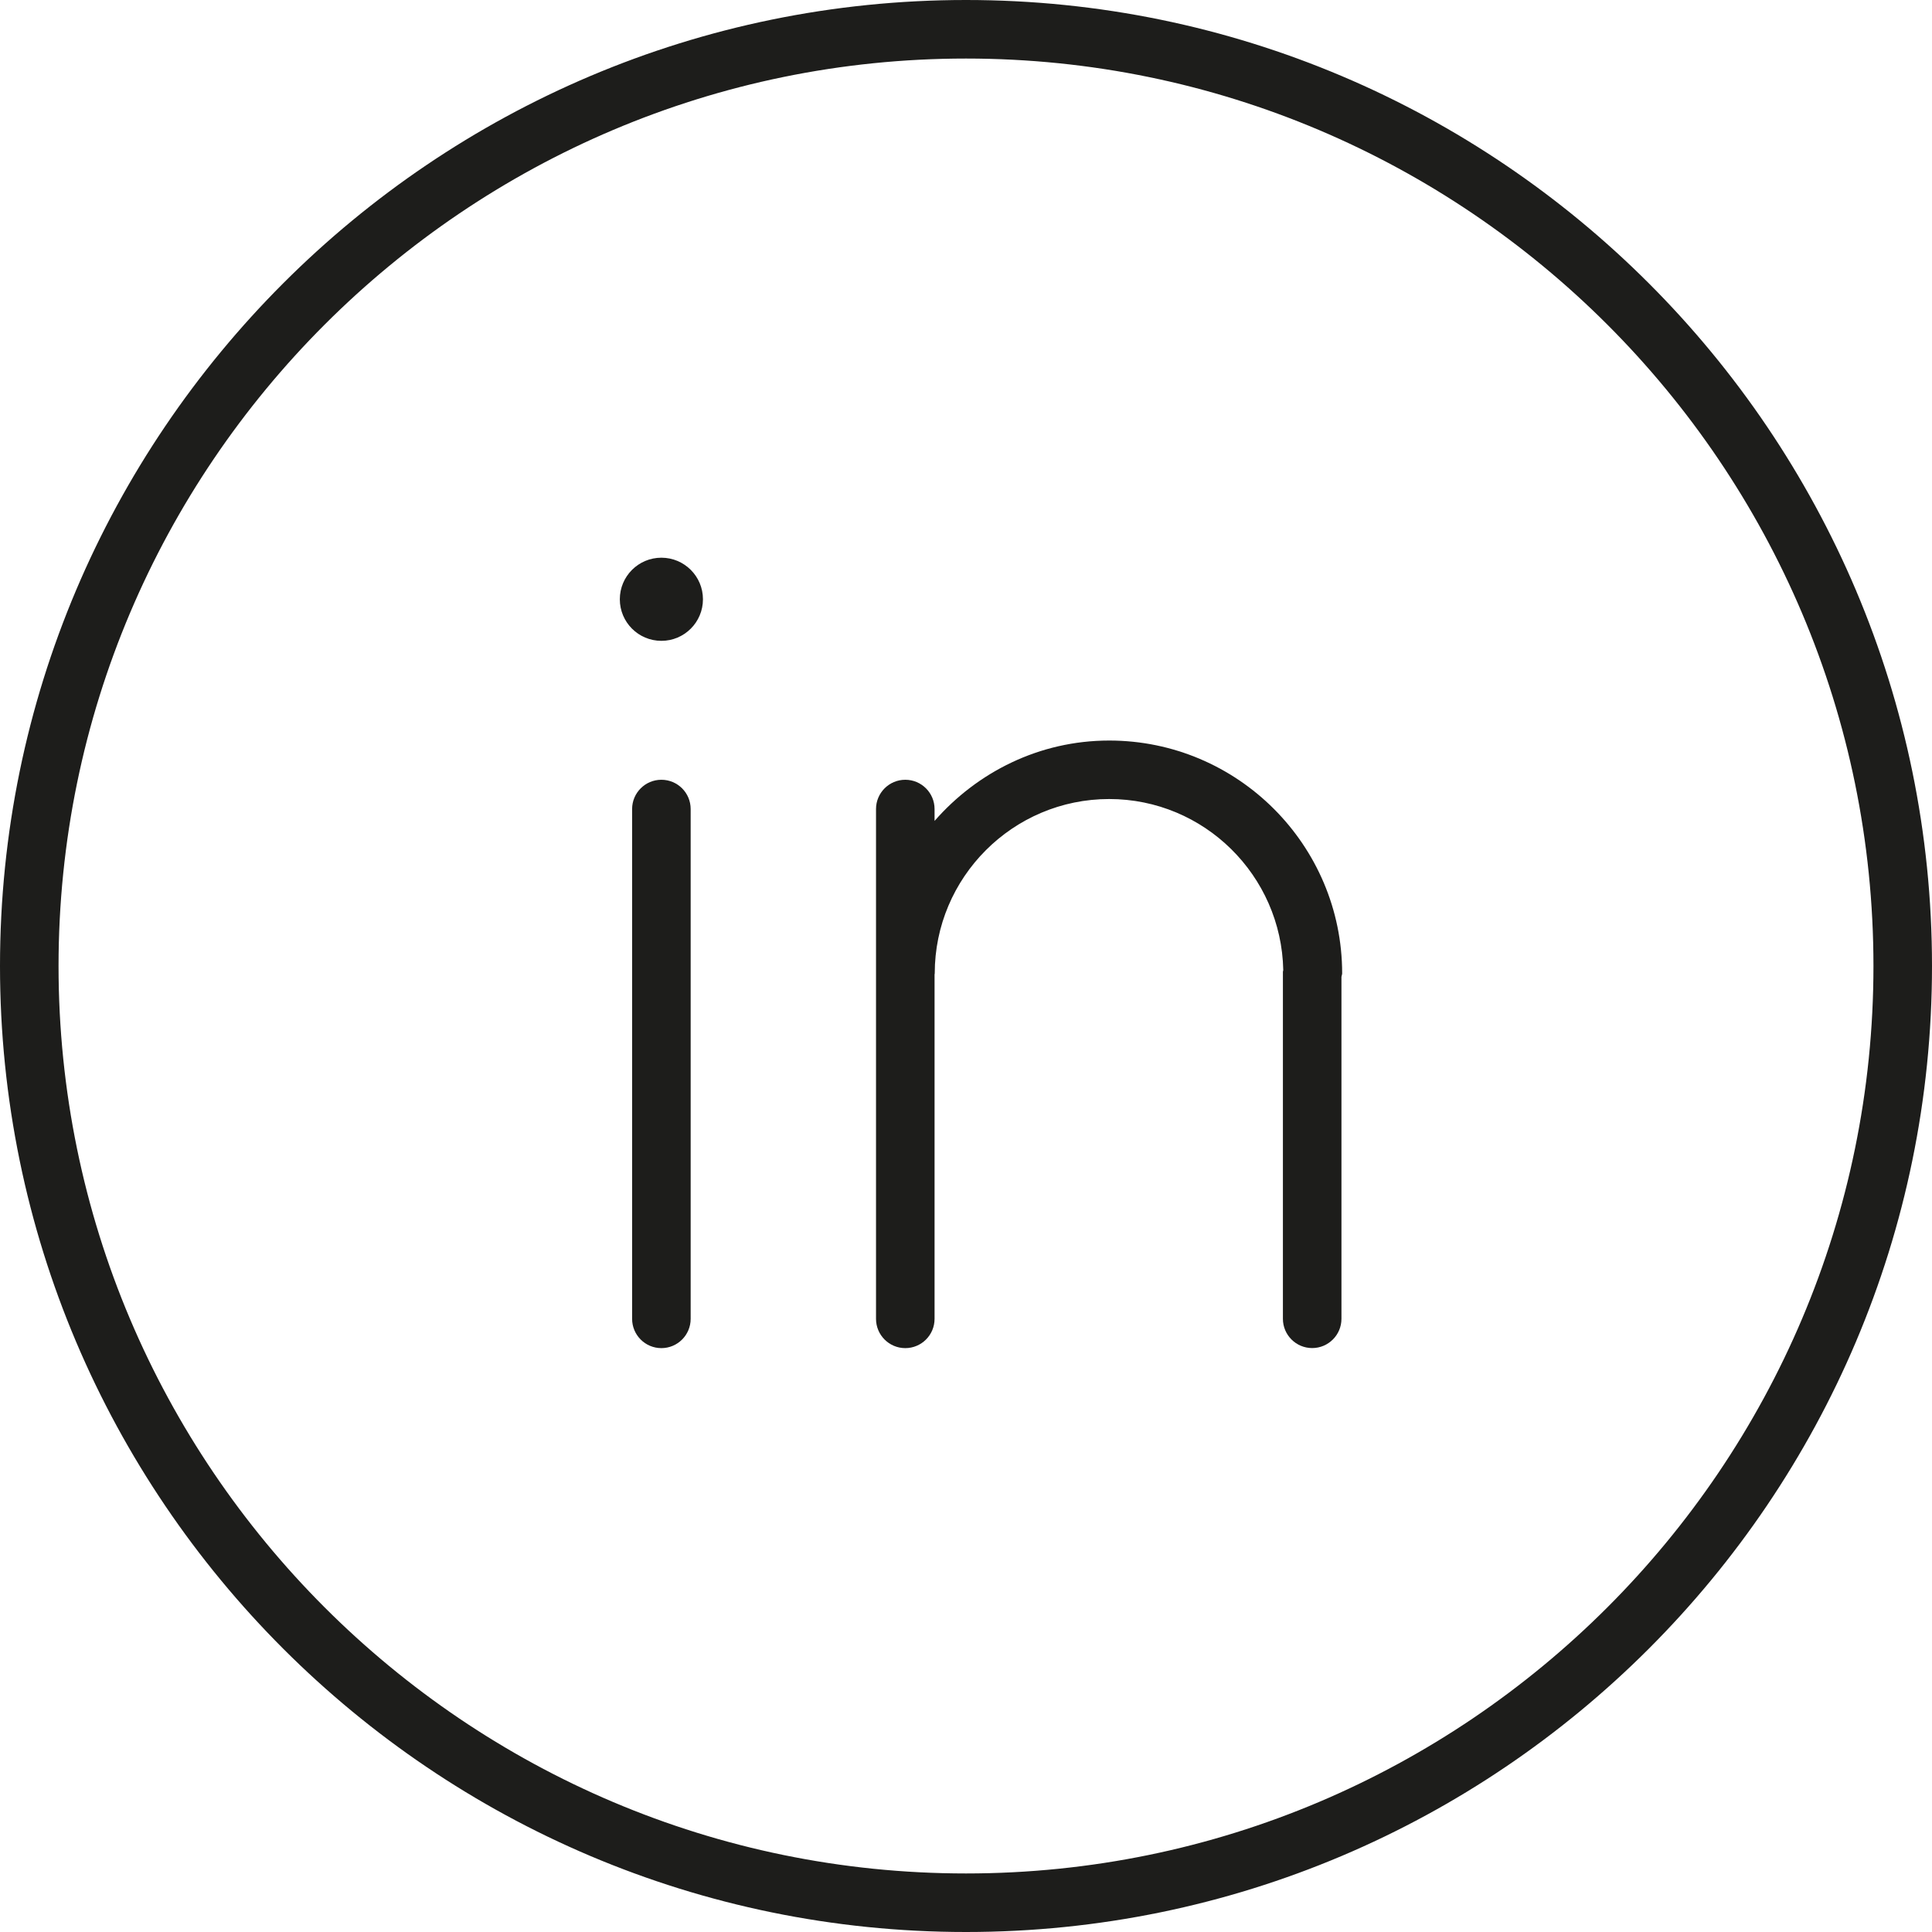 <?xml version="1.0" encoding="utf-8"?>
<!-- Generator: Adobe Illustrator 17.0.2, SVG Export Plug-In . SVG Version: 6.00 Build 0)  -->
<!DOCTYPE svg PUBLIC "-//W3C//DTD SVG 1.1//EN" "http://www.w3.org/Graphics/SVG/1.1/DTD/svg11.dtd">
<svg version="1.1" id="Ebene_1" xmlns="http://www.w3.org/2000/svg" xmlns:xlink="http://www.w3.org/1999/xlink" x="0px" y="0px"
	 width="33px" height="33px" viewBox="0 0 33 33" enable-background="new 0 0 33 33" xml:space="preserve">
<g>
	<path fill="#1D1D1B" d="M16.5,0C7.402,0,0,7.401,0,16.5C0,25.599,7.402,33,16.5,33C25.599,33,33,25.599,33,16.5
		C33,7.401,25.599,0,16.5,0z M16.5,32C7.953,32,1,25.047,1,16.5C1,7.953,7.953,1,16.5,1C25.047,1,32,7.953,32,16.5
		C32,25.047,25.047,32,16.5,32z"/>
	<path fill="#1D1D1B" d="M18.946,12.649c-1.193,0-2.253,0.539-2.983,1.373v-0.203c0-0.276-0.224-0.5-0.5-0.5
		c-0.276,0-0.5,0.224-0.5,0.5v8.708c0,0.276,0.224,0.5,0.5,0.5c0.276,0,0.5-0.224,0.5-0.5v-5.882c0-0.006,0.003-0.011,0.003-0.017
		c0-1.643,1.336-2.98,2.98-2.98c1.623,0,2.941,1.306,2.973,2.922c0,0.01-0.006,0.019-0.006,0.029v5.927c0,0.276,0.224,0.5,0.5,0.5
		c0.276,0,0.5-0.224,0.5-0.5v-5.841c0.002-0.02,0.012-0.038,0.012-0.058C22.925,14.434,21.14,12.649,18.946,12.649z"/>
	<path fill="#1D1D1B" d="M11.297,13.319c-0.276,0-0.5,0.224-0.5,0.5v8.708c0,0.276,0.224,0.5,0.5,0.5c0.276,0,0.5-0.224,0.5-0.5
		v-8.708C11.797,13.542,11.573,13.319,11.297,13.319z"/>
	<circle fill="#1D1D1B" cx="11.297" cy="10.236" r="0.71"/>
</g>
</svg>
